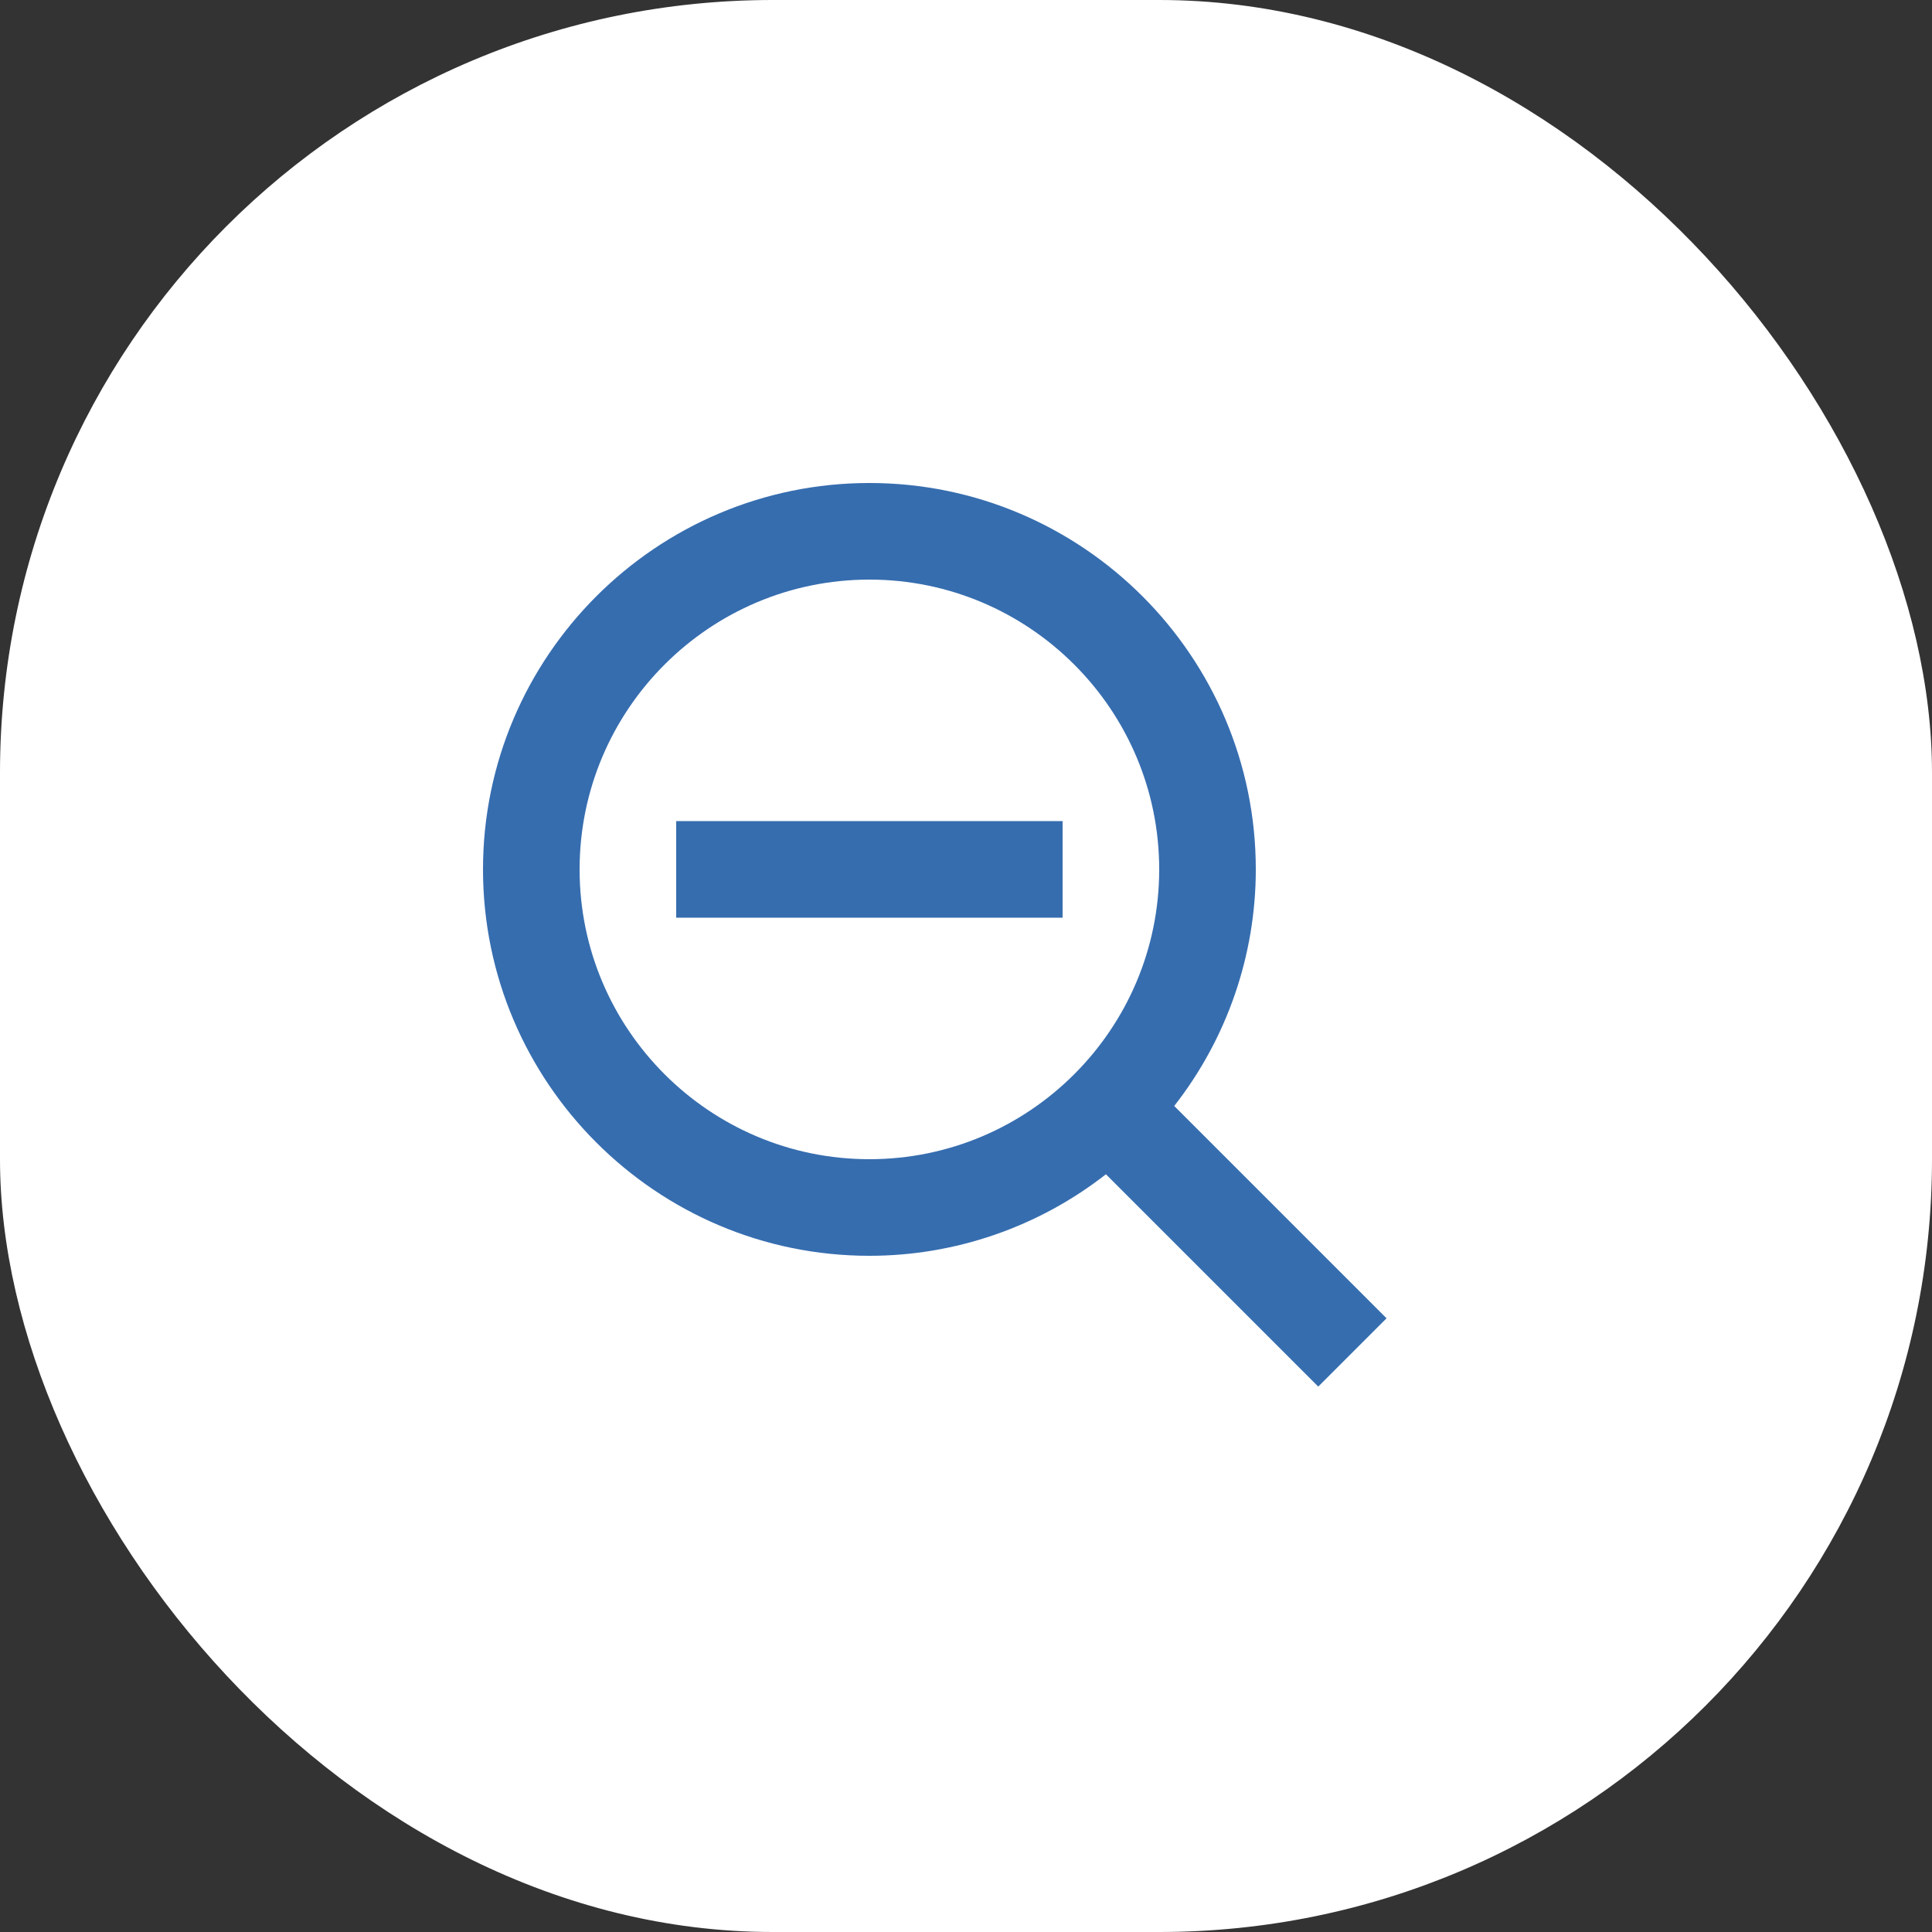 <svg width="40" height="40" viewBox="0 0 40 40" fill="none" xmlns="http://www.w3.org/2000/svg">
<rect x="0" y="0" width="40" height="40" fill="#333333" stroke="none"/>
<rect width="40" height="40" rx="16" fill="white"/>
<path d="M14 17H22V19H14V17Z" fill="#366DAF"/>
<path d="M18 26C19.775 26 21.499 25.405 22.897 24.312L27.293 28.708L28.707 27.294L24.311 22.898C25.405 21.5 26 19.775 26 18C26 13.589 22.411 10 18 10C13.589 10 10 13.589 10 18C10 22.411 13.589 26 18 26ZM18 12C21.309 12 24 14.691 24 18C24 21.309 21.309 24 18 24C14.691 24 12 21.309 12 18C12 14.691 14.691 12 18 12Z" fill="#366DAF"/>
</svg>
